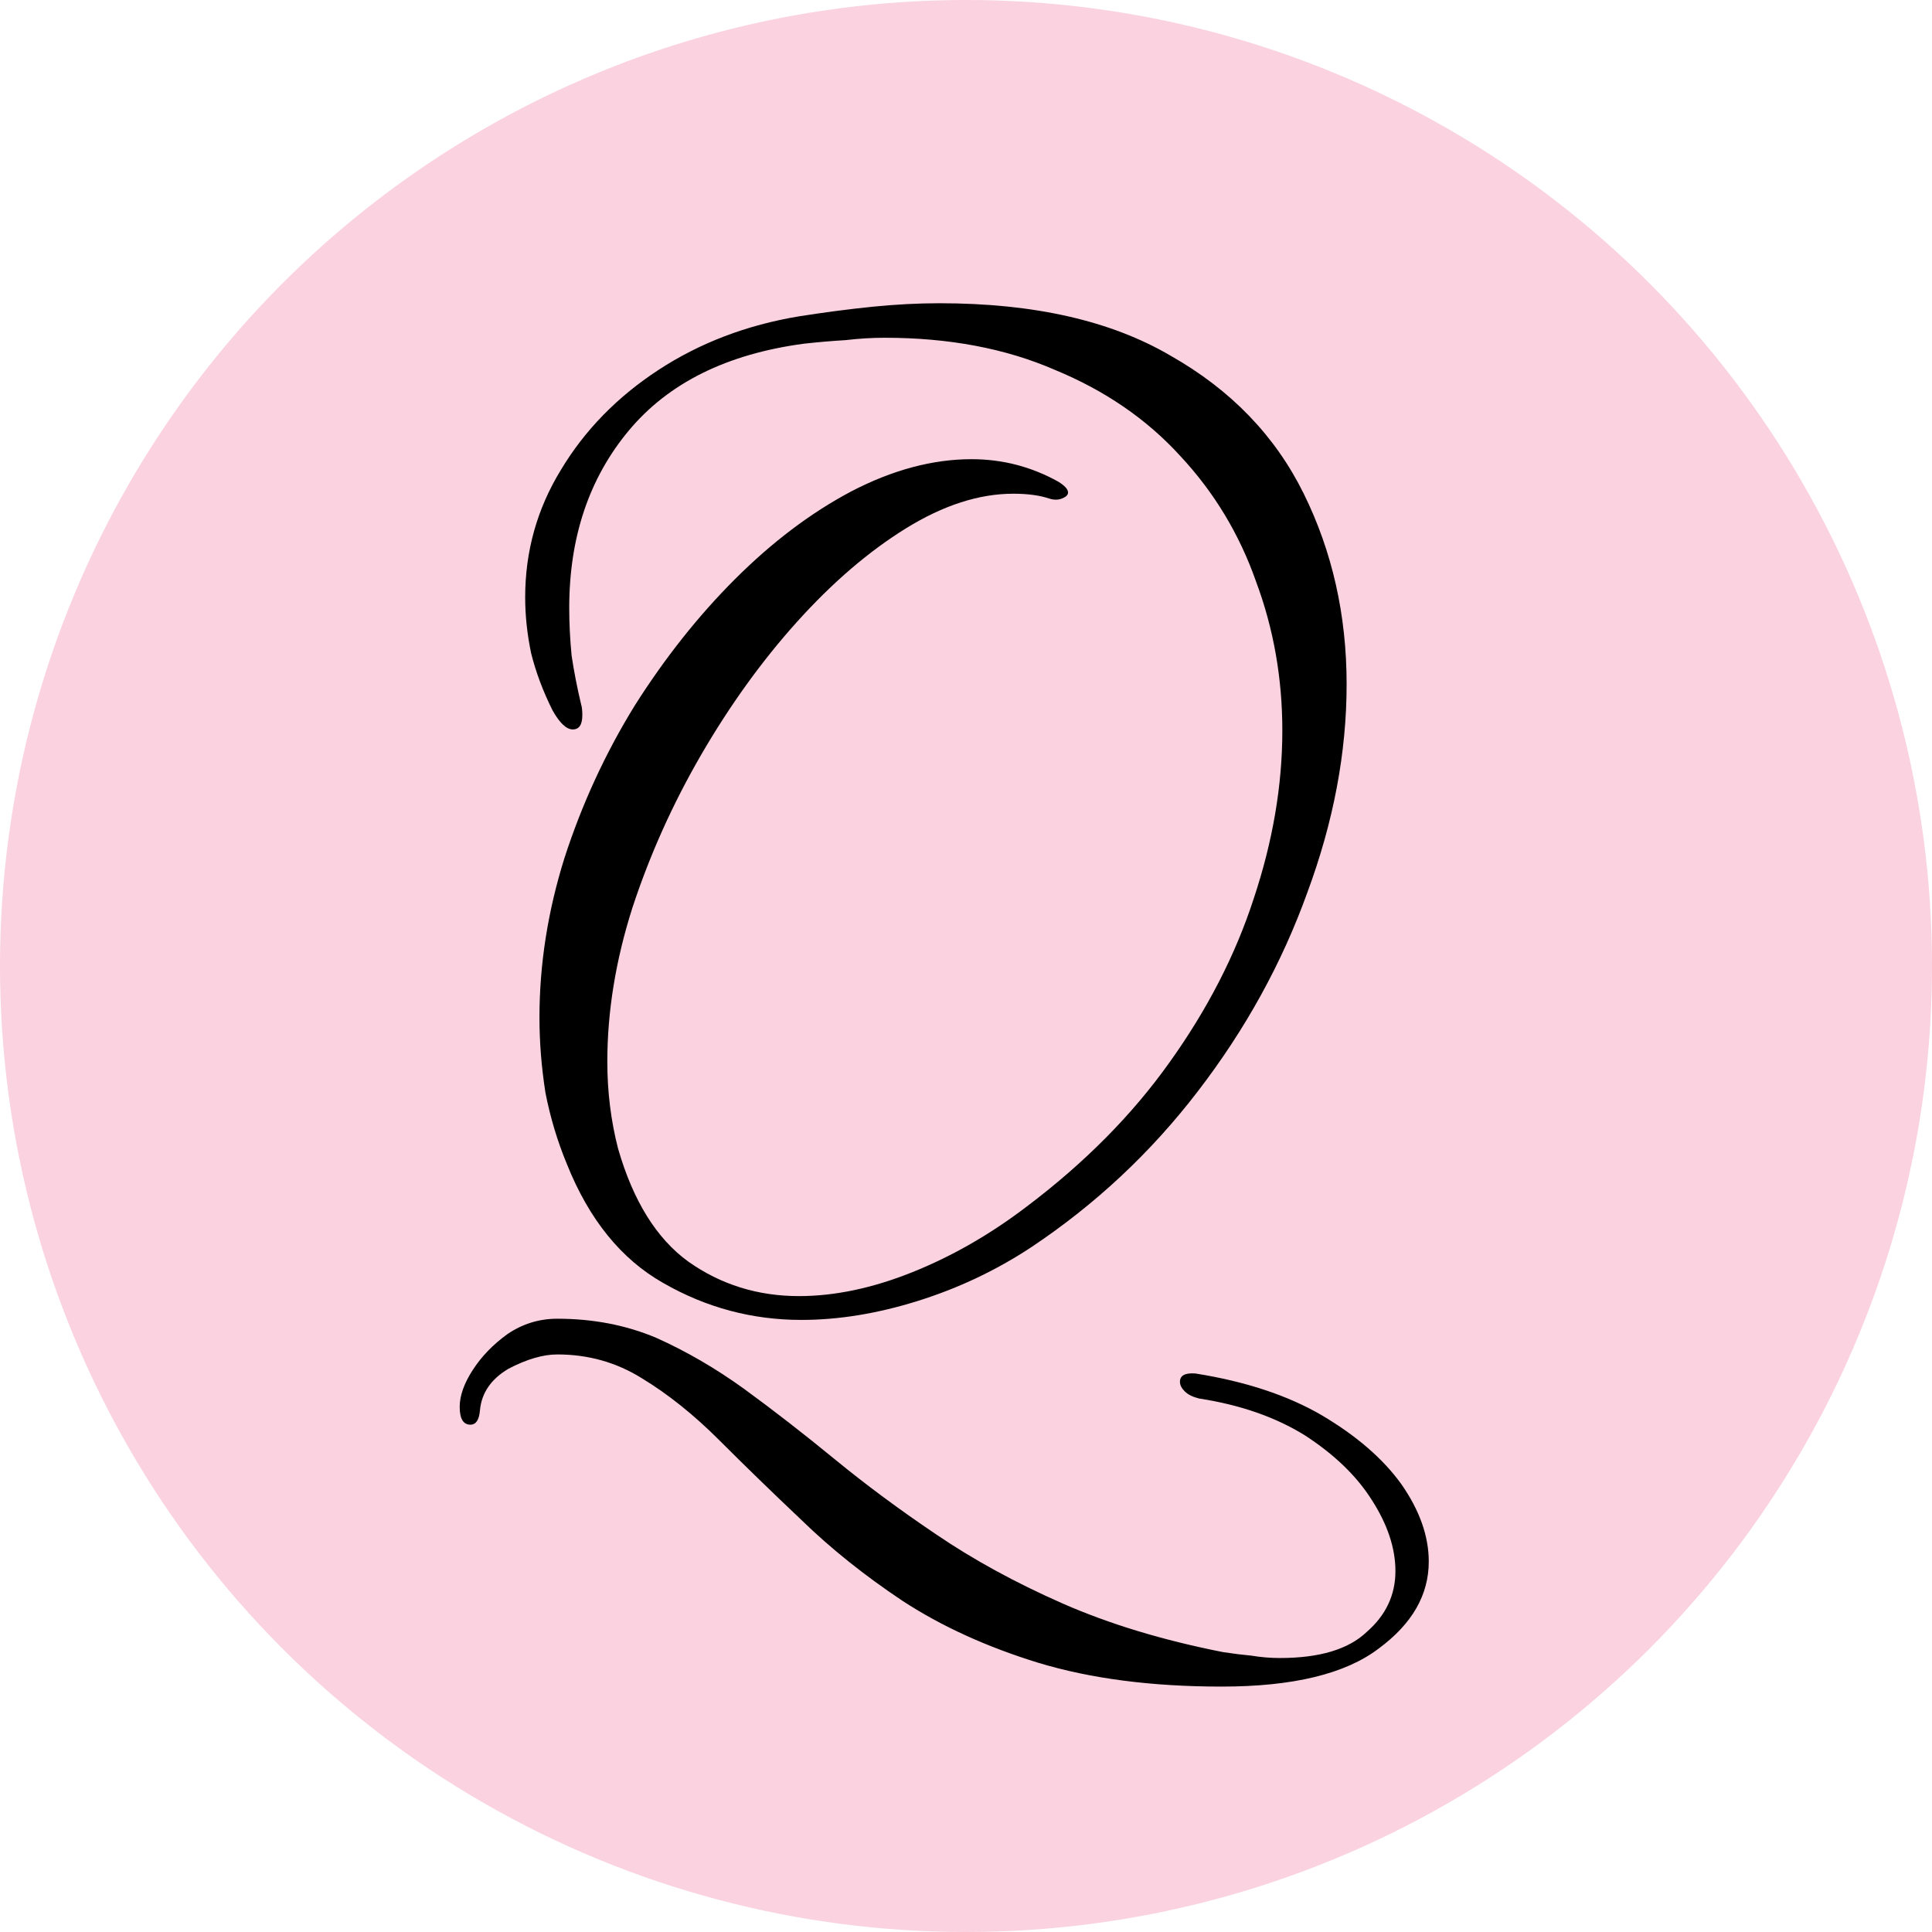 <svg width="568" height="568" viewBox="0 0 568 568" fill="none" xmlns="http://www.w3.org/2000/svg">
<circle cx="284" cy="284" r="284" fill="#FAD2E0"/>
<path d="M235.6 388.05C221.133 388.05 207.6 384.433 195 377.2C182.633 370.2 173.183 358.533 166.65 342.2C163.85 335.433 161.75 328.433 160.35 321.2C159.183 313.733 158.6 306.383 158.6 299.15C158.6 283.517 161.05 267.883 165.95 252.25C171.083 236.383 177.967 221.45 186.6 207.45C195.467 193.45 205.267 181.083 216 170.35C226.967 159.383 238.4 150.75 250.3 144.45C262.433 138.15 274.217 135 285.65 135C294.75 135 303.267 137.217 311.2 141.65C313.067 142.817 314 143.867 314 144.8C314 145.5 313.417 146.083 312.25 146.55C311.083 147.017 309.8 147.017 308.4 146.55C305.6 145.617 302.1 145.15 297.9 145.15C287.867 145.15 277.367 148.533 266.4 155.3C255.433 162.067 244.7 171.283 234.2 182.95C223.933 194.383 214.6 207.333 206.2 221.8C197.8 236.267 191.033 251.317 185.9 266.95C181 282.35 178.55 297.4 178.55 312.1C178.55 320.967 179.6 329.483 181.7 337.65C186.133 353.05 193.017 364.133 202.35 370.9C211.917 377.667 222.767 381.05 234.9 381.05C245.4 381.05 256.483 378.717 268.15 374.05C279.817 369.383 291.017 362.967 301.75 354.8C318.783 341.967 332.783 327.85 343.75 312.45C354.95 296.817 363.233 280.717 368.6 264.15C374.2 247.35 377 230.9 377 214.8C377 199.4 374.433 184.817 369.3 171.05C364.4 157.05 356.933 144.683 346.9 133.95C337.1 123.217 324.85 114.817 310.15 108.75C295.683 102.45 279 99.3 260.1 99.3C256.367 99.3 252.517 99.533 248.55 100C244.583 100.233 240.5 100.583 236.3 101.05C213.667 104.083 196.517 112.6 184.85 126.6C173.183 140.6 167.35 157.983 167.35 178.75C167.35 183.183 167.583 187.85 168.05 192.75C168.75 197.417 169.683 202.2 170.85 207.1C171.083 207.8 171.2 208.85 171.2 210.25C171.2 213.05 170.267 214.45 168.4 214.45C166.533 214.45 164.55 212.583 162.45 208.85C159.65 203.25 157.55 197.65 156.15 192.05C154.983 186.45 154.4 180.967 154.4 175.6C154.4 162.067 157.9 149.583 164.9 138.15C171.9 126.483 181.467 116.683 193.6 108.75C205.733 100.817 219.5 95.567 234.9 93C242.367 91.833 249.483 90.9 256.25 90.2C263.25 89.5 269.9 89.15 276.2 89.15C303.967 89.15 326.6 94.283 344.1 104.55C361.833 114.583 374.9 128.117 383.3 145.15C391.7 162.183 395.9 180.85 395.9 201.15C395.9 221.217 392.05 241.633 384.35 262.4C376.883 283.167 366.15 302.65 352.15 320.85C338.383 338.817 322.05 354.1 303.15 366.7C292.883 373.467 281.8 378.717 269.9 382.45C258 386.183 246.567 388.05 235.6 388.05ZM359.15 495.85C338.617 495.85 320.65 493.517 305.25 488.85C290.083 484.183 276.783 478.117 265.35 470.65C254.15 463.183 244.233 455.25 235.6 446.85C226.967 438.683 218.917 430.867 211.45 423.4C203.983 415.933 196.4 409.867 188.7 405.2C181.233 400.533 172.95 398.2 163.85 398.2C159.65 398.2 154.867 399.6 149.5 402.4C144.367 405.433 141.567 409.517 141.1 414.65C140.867 417.45 139.933 418.85 138.3 418.85C136.2 418.85 135.15 417.1 135.15 413.6C135.15 410.333 136.433 406.717 139 402.75C141.567 398.783 144.95 395.283 149.15 392.25C153.583 389.217 158.483 387.7 163.85 387.7C174.35 387.7 184.033 389.567 192.9 393.3C201.767 397.267 210.4 402.283 218.8 408.35C227.433 414.65 236.3 421.533 245.4 429C254.5 436.467 264.417 443.817 275.15 451.05C286.117 458.517 298.483 465.283 312.25 471.35C326.017 477.417 341.767 482.2 359.5 485.7C362.533 486.167 365.333 486.517 367.9 486.75C370.7 487.217 373.5 487.45 376.3 487.45C387.967 487.45 396.483 484.883 401.85 479.75C407.45 474.85 410.25 468.9 410.25 461.9C410.25 455.133 407.917 448.133 403.25 440.9C398.817 433.9 392.283 427.6 383.65 422C375.017 416.633 364.633 413.017 352.5 411.15C350.633 410.683 349.233 409.983 348.3 409.05C347.367 408.117 346.9 407.183 346.9 406.25C346.9 404.383 348.417 403.567 351.45 403.8C366.15 406.133 378.517 410.217 388.55 416.05C398.817 422.117 406.633 428.883 412 436.35C417.367 444.05 420.05 451.633 420.05 459.1C420.05 468.9 415.15 477.417 405.35 484.65C395.55 492.117 380.15 495.85 359.15 495.85Z" fill="black"/>
</svg>
